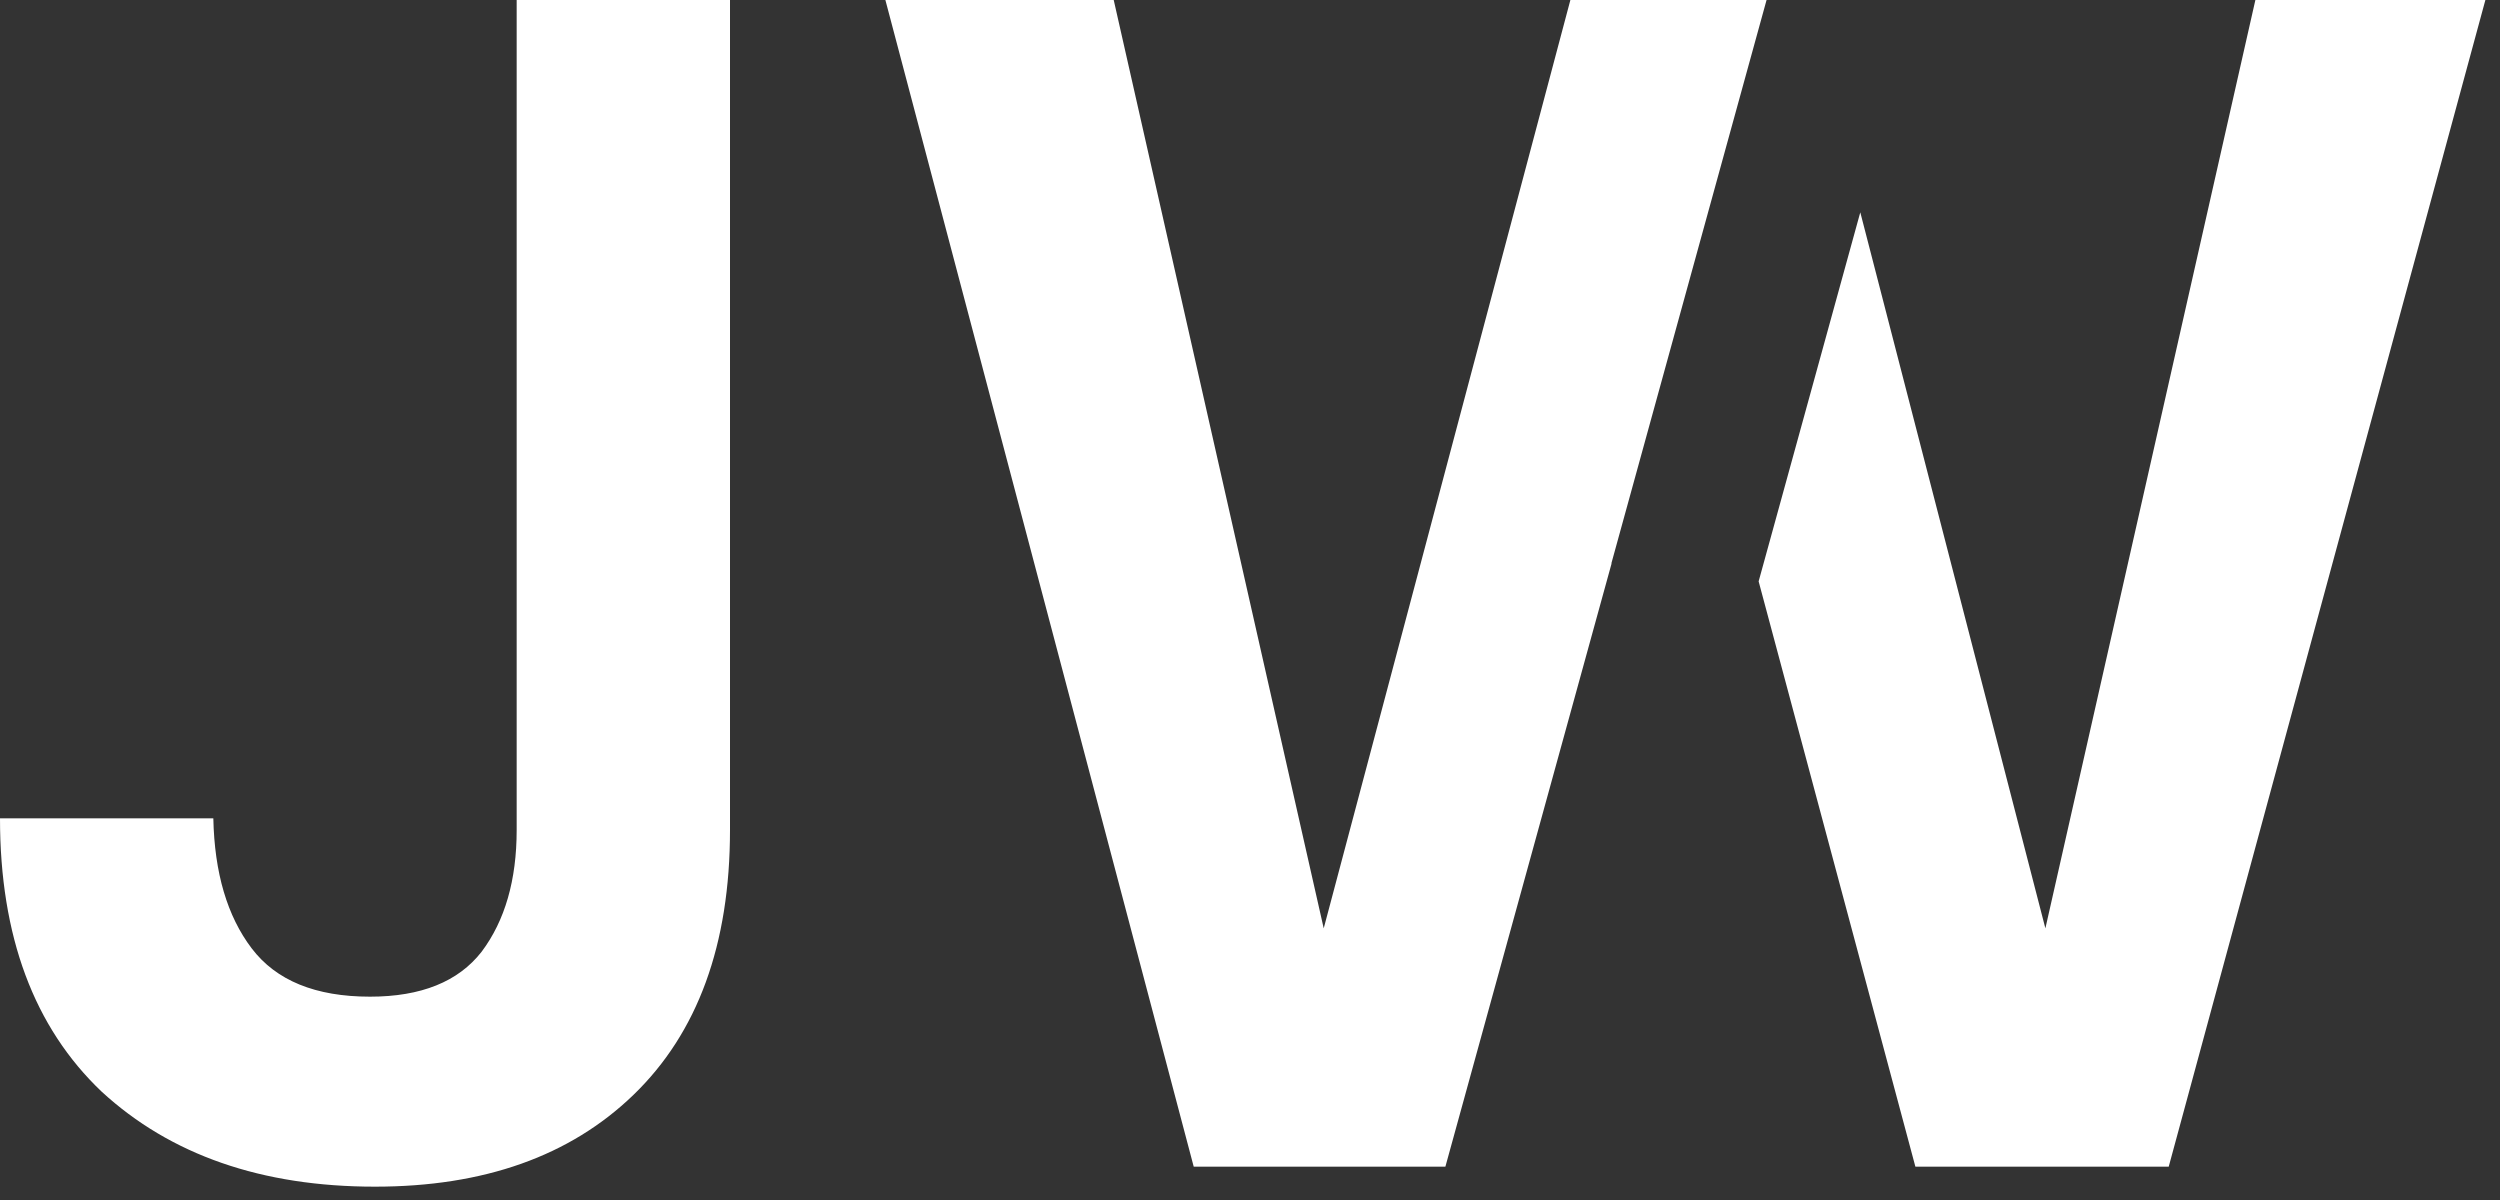 <svg width="150" height="72" viewBox="0 0 150 72" fill="none" xmlns="http://www.w3.org/2000/svg">
<rect x="0" y="0" width="150" height="72" fill="#333333" stroke="none"/>
<path fill-rule="evenodd" clip-rule="evenodd" d="M105.994 -4.76837e-06L96.683 33.802L96.696 33.805L86.723 70H71.623L53.123 -4.76837e-06H66.823L79.423 55.7L94.223 -4.76837e-06H105.994ZM111.617 12.74L105.518 34.882L114.923 70H130.123L149.123 -4.76837e-06H135.323L122.723 55.7L111.617 12.74ZM6.1 65.5C10.233 69.3 15.7 71.2 22.5 71.2C29.033 71.2 34.2 69.367 38 65.7C41.867 61.967 43.8 56.667 43.8 49.8V-4.76837e-06H31V49.8C31 52.8 30.3 55.233 28.9 57.1C27.5 58.9 25.267 59.8 22.2 59.8C18.933 59.8 16.567 58.833 15.1 56.9C13.633 54.967 12.867 52.367 12.8 49.1H-6.07967e-06C-6.07967e-06 56.167 2.033 61.633 6.1 65.5Z" fill="white"/>
</svg>
